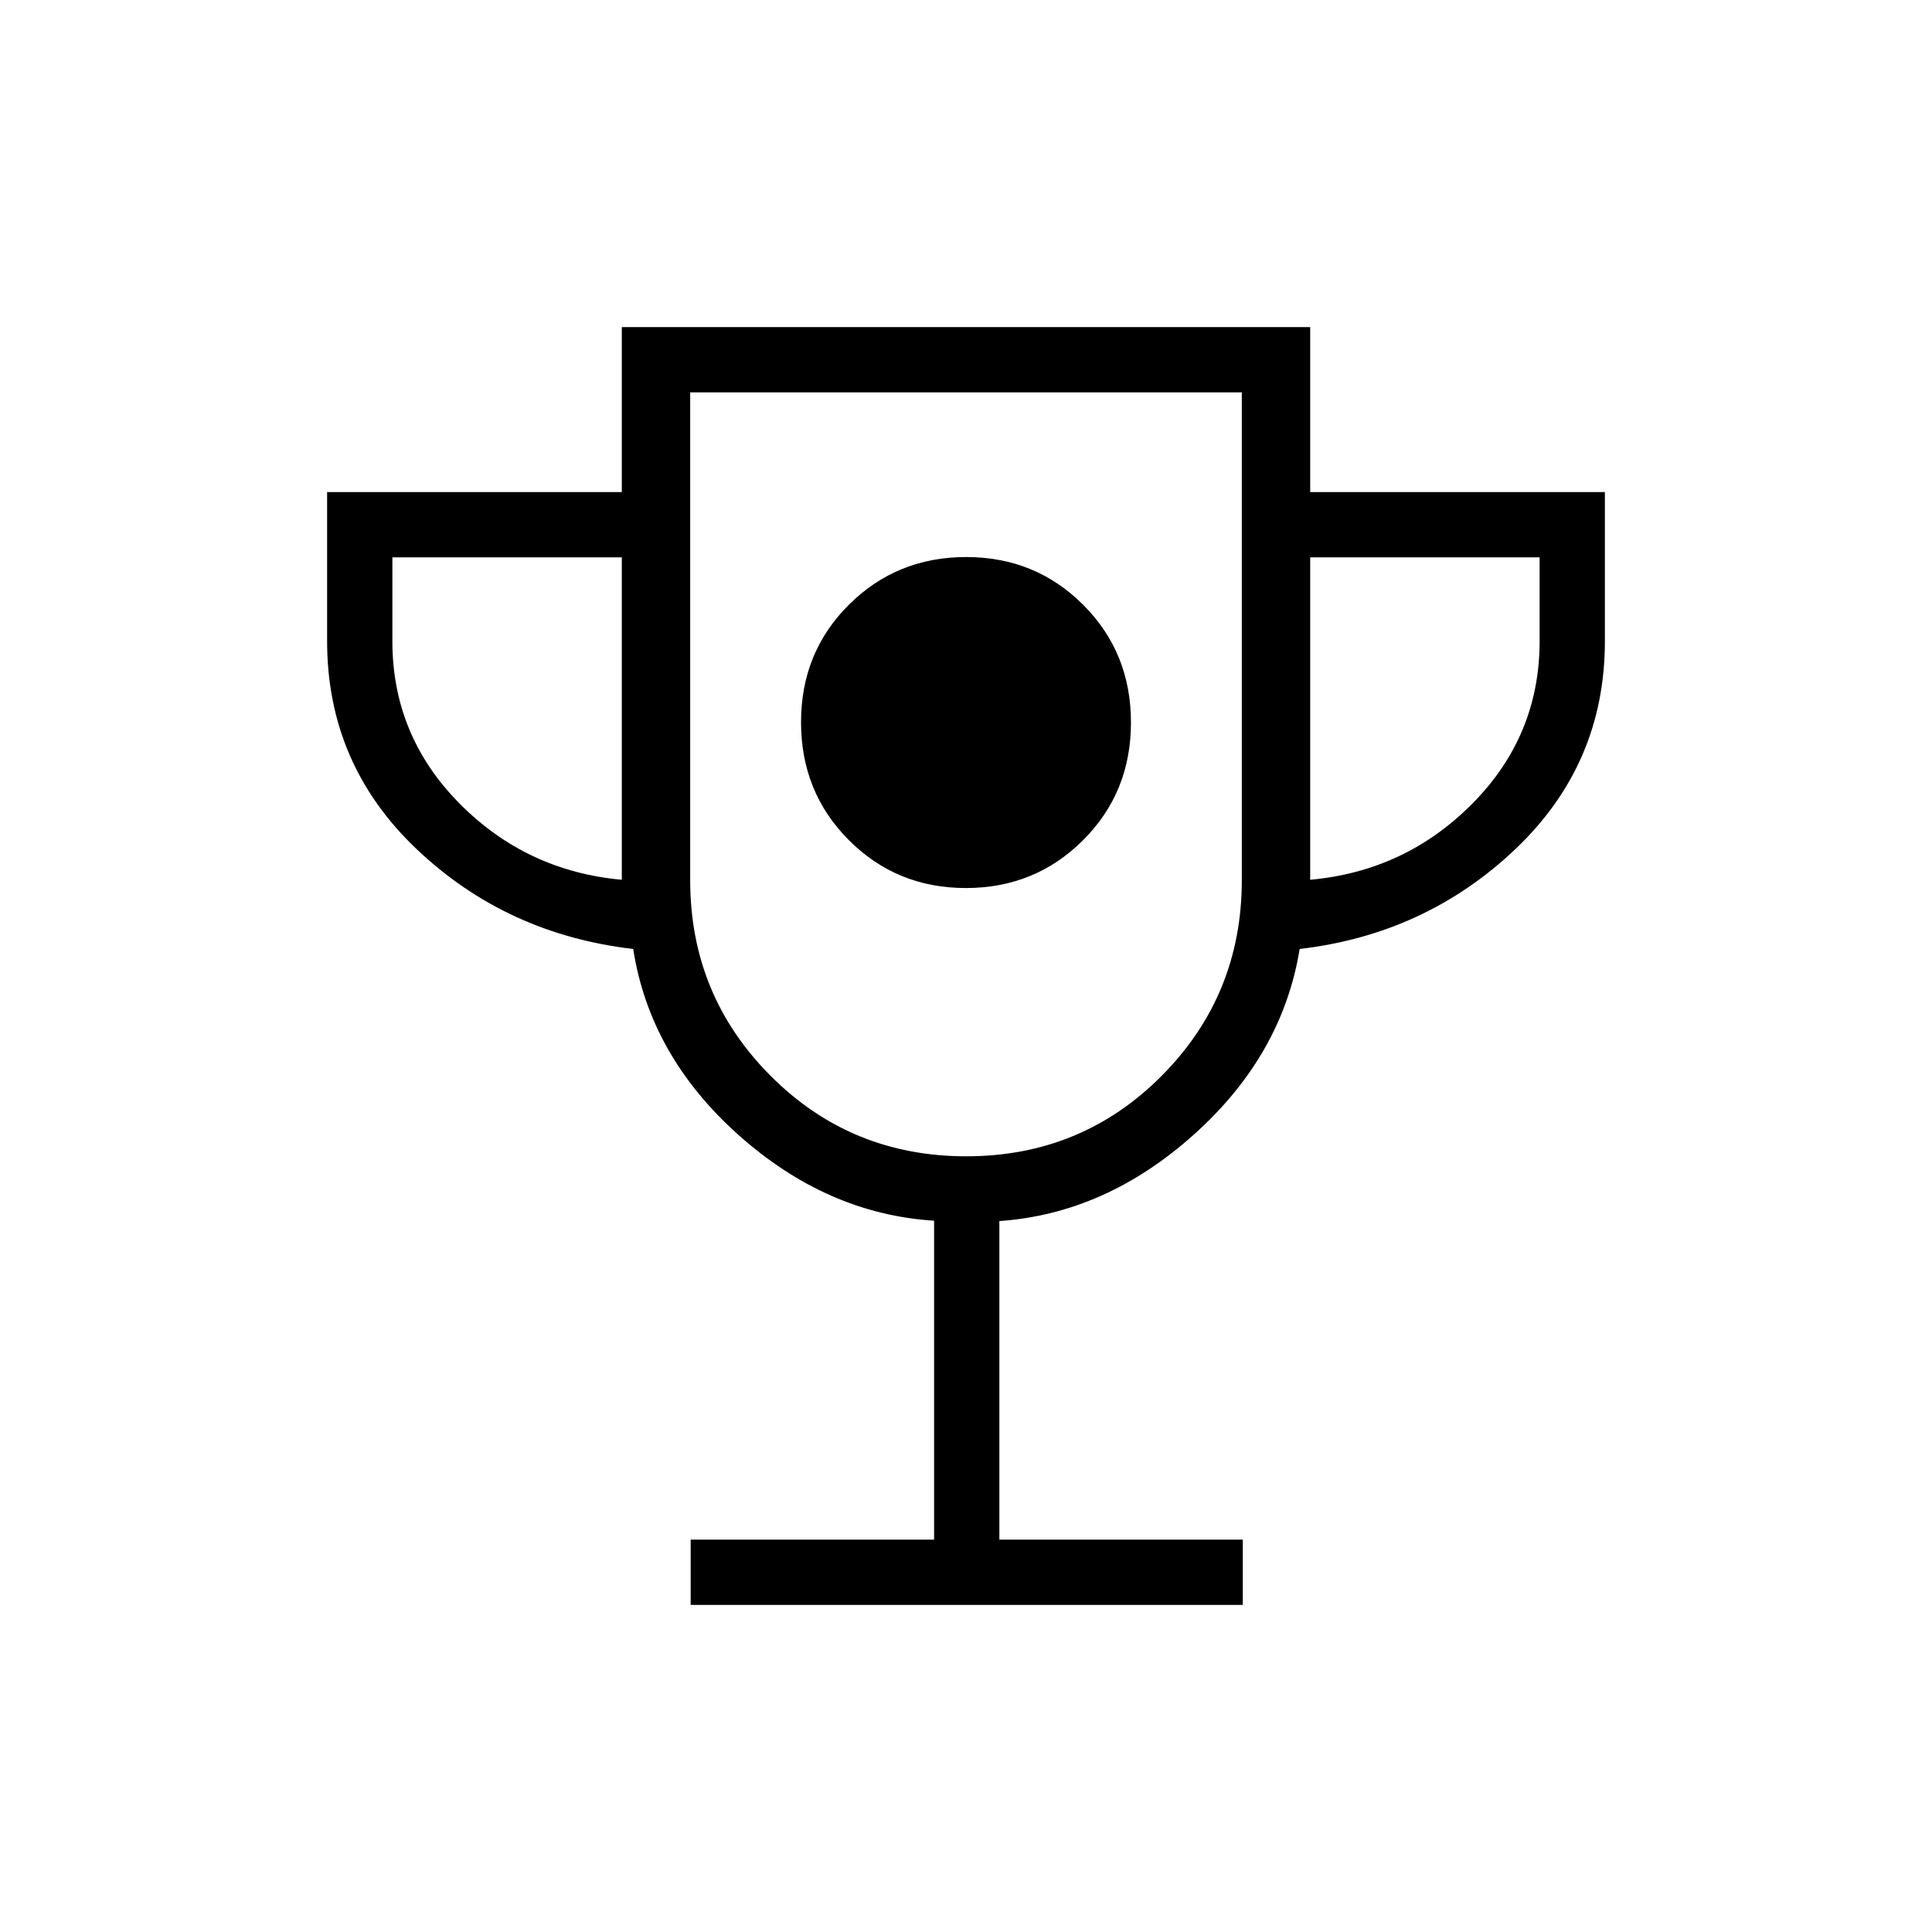<svg xmlns="http://www.w3.org/2000/svg" height="40" viewBox="0 -960 960 960" width="40"><path d="M479.94-518.74q34.41 0 58.22-23.76 23.81-23.75 23.81-58.5 0-34.74-23.75-58.48-23.75-23.73-58.16-23.73t-58.22 23.67q-23.81 23.67-23.81 58.42t23.75 58.56q23.75 23.82 58.16 23.82Zm-136.75 356.2v-32.43h120.95v-158.46q-53.32-3.4-97.28-42.7-43.95-39.3-52.23-92.33-63.04-7.31-107.57-49.58-44.52-42.27-44.52-103.34v-74.11h146.43v-81.97h342.06v81.97h146.43v74.11q0 61.07-44.52 103.34-44.53 42.27-107.15 49.58-8.56 52.72-52.45 92.12-43.88 39.4-96.76 43.08v158.29h120.95v32.43H343.19Zm-34.22-360.31v-160.2h-114v41.64q0 46.9 33.29 80.59 33.29 33.69 80.71 37.97Zm171.15 137.41q57.38 0 97.16-40.04 39.77-40.05 39.77-97.16v-242.39h-274.1v242.39q0 57.11 39.9 97.16 39.89 40.04 97.27 40.04Zm170.91-137.41q47.42-4.28 80.71-37.97 33.29-33.69 33.29-80.59v-41.64h-114v160.2ZM480-575.31Z"/></svg>